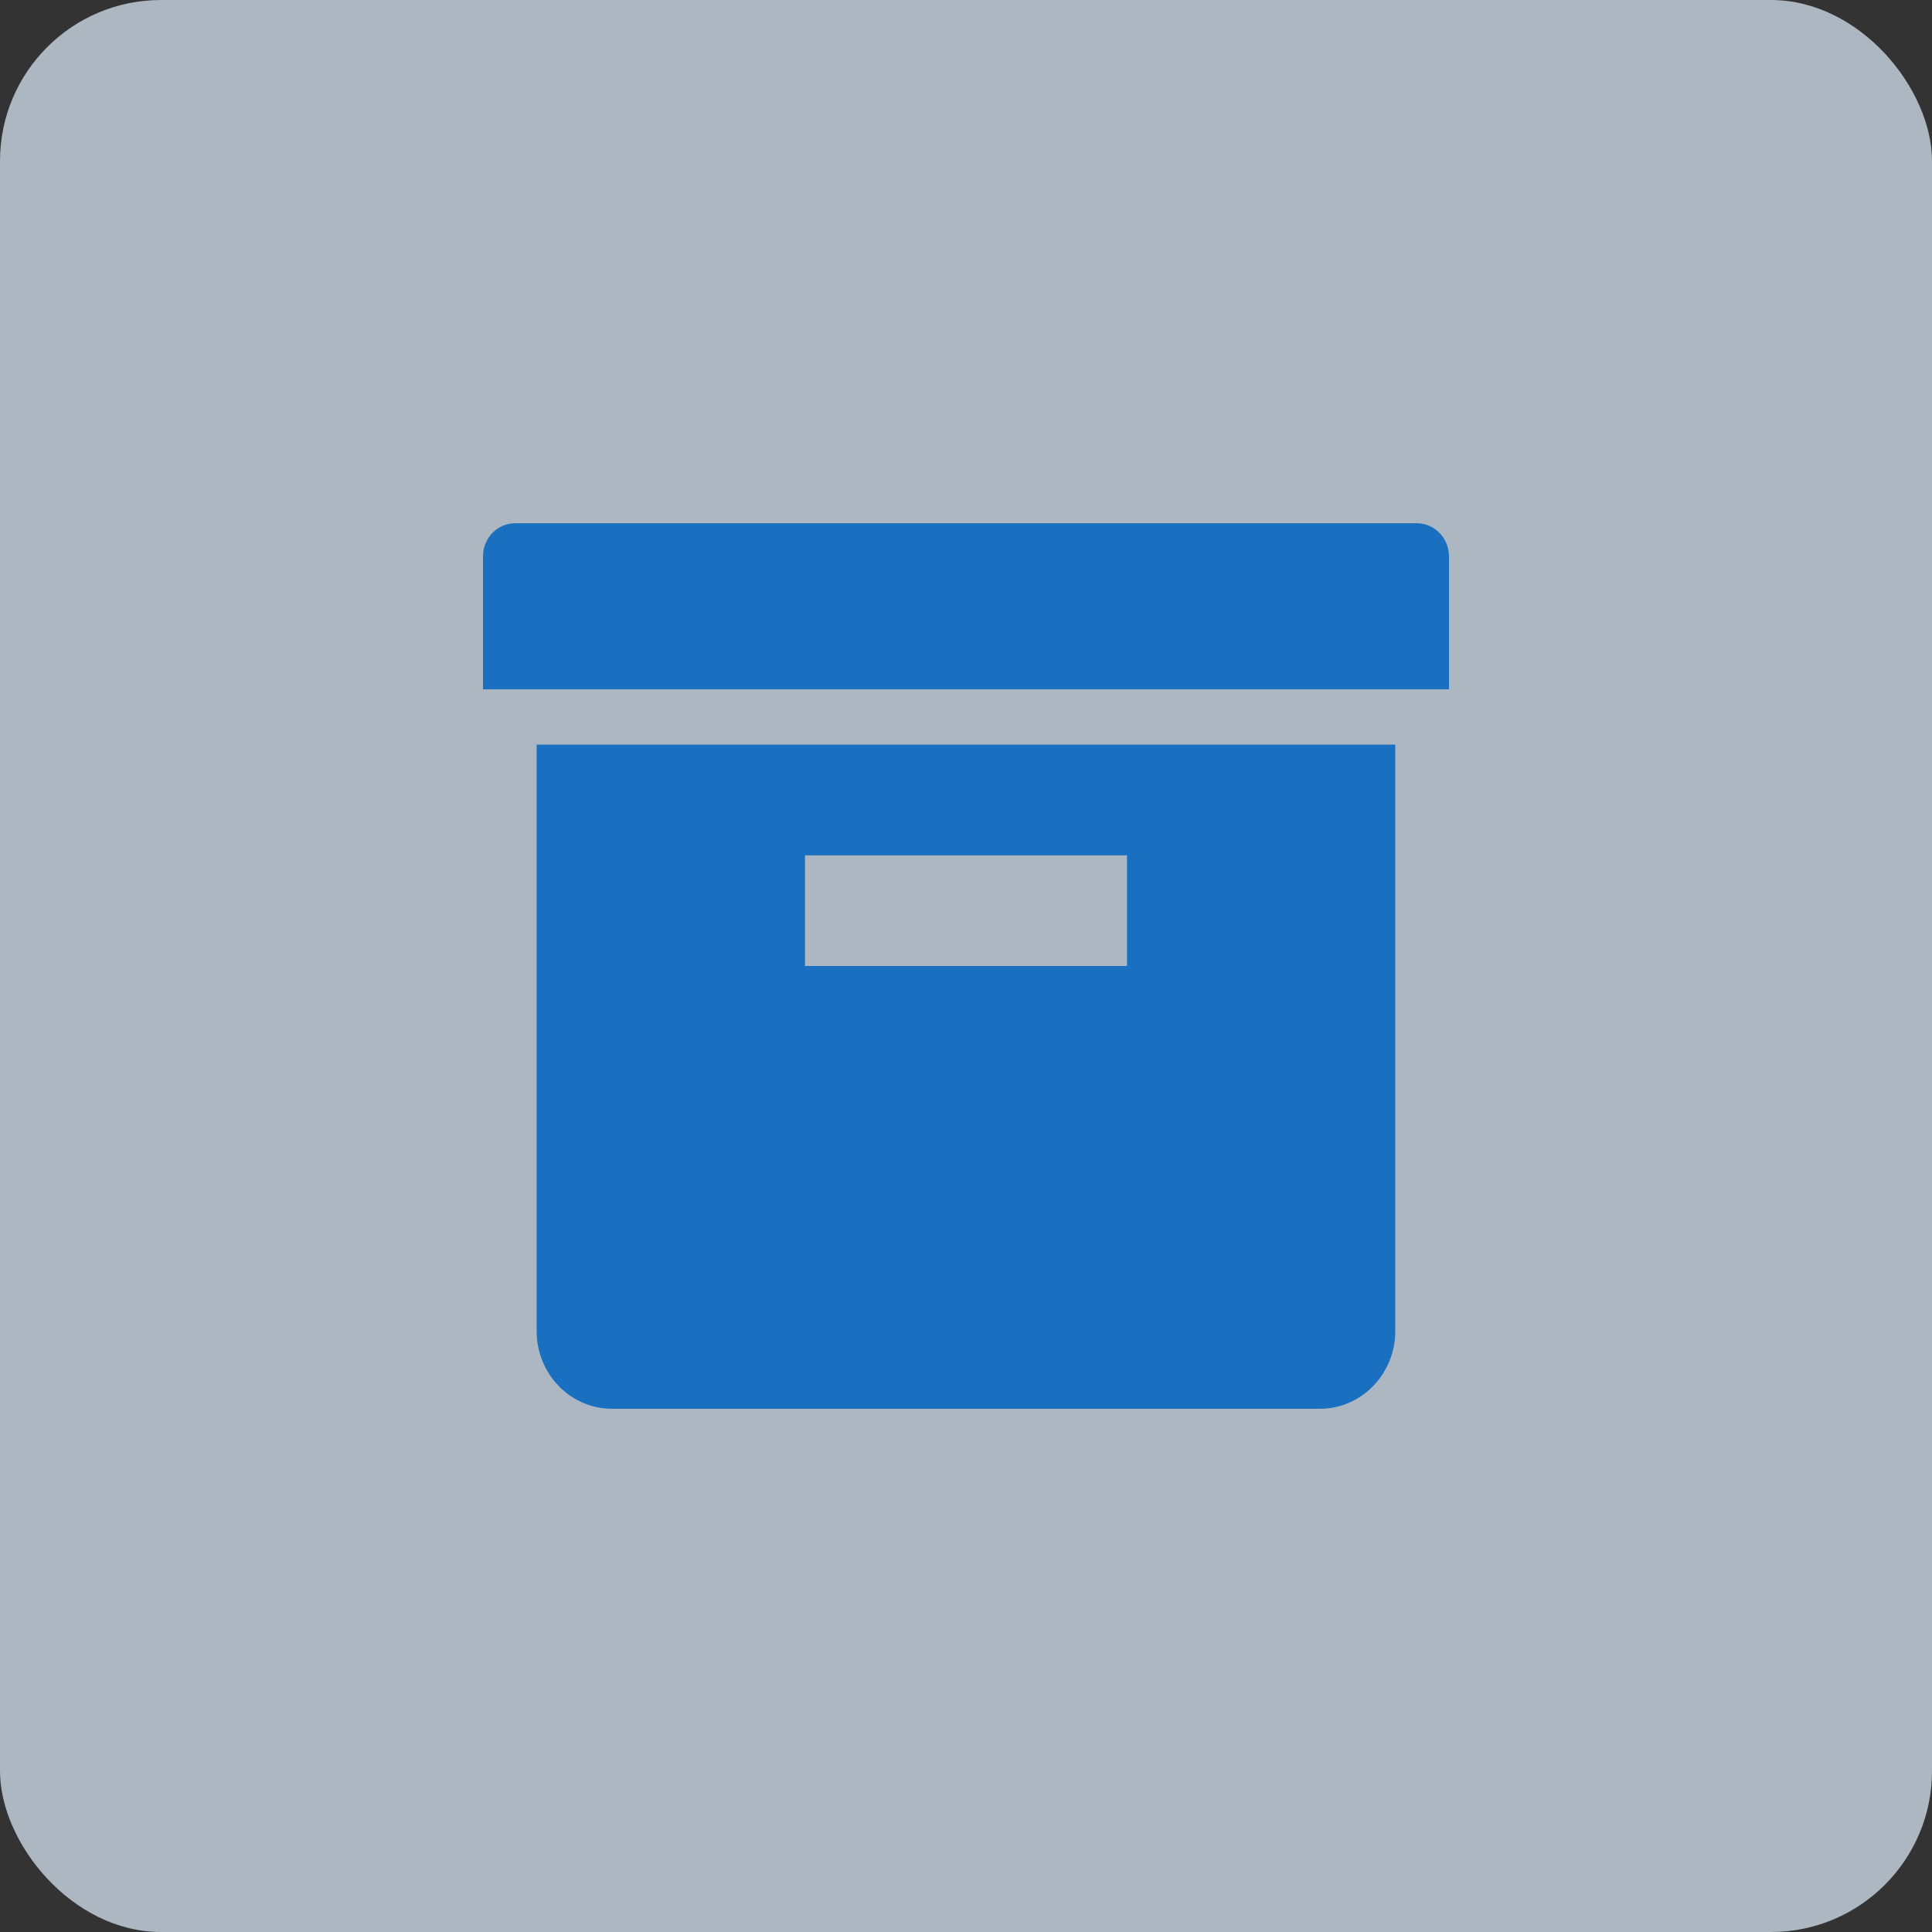 <svg width="48" height="48" viewBox="0 0 48 48" fill="none" xmlns="http://www.w3.org/2000/svg">
<rect x="0" y="0" width="48" height="48" fill="#333333" stroke="none"/>
<rect opacity="0.7" width="48" height="48" rx="4" fill="#E0F0FF"/>
<path d="M35.199 13H12.8C12.357 13 12 13.367 12 13.825V17.125H36V13.825C36 13.716 35.979 13.609 35.939 13.509C35.899 13.409 35.84 13.318 35.765 13.241C35.691 13.165 35.602 13.104 35.505 13.062C35.408 13.021 35.304 13 35.199 13ZM13.333 33.075C13.333 34.134 14.172 35 15.199 35H32.799C33.825 35 34.665 34.132 34.665 33.075V18.5H13.333V33.075ZM20 21.25H28V24H20V21.25Z" fill="#196FC0"/>
</svg>
